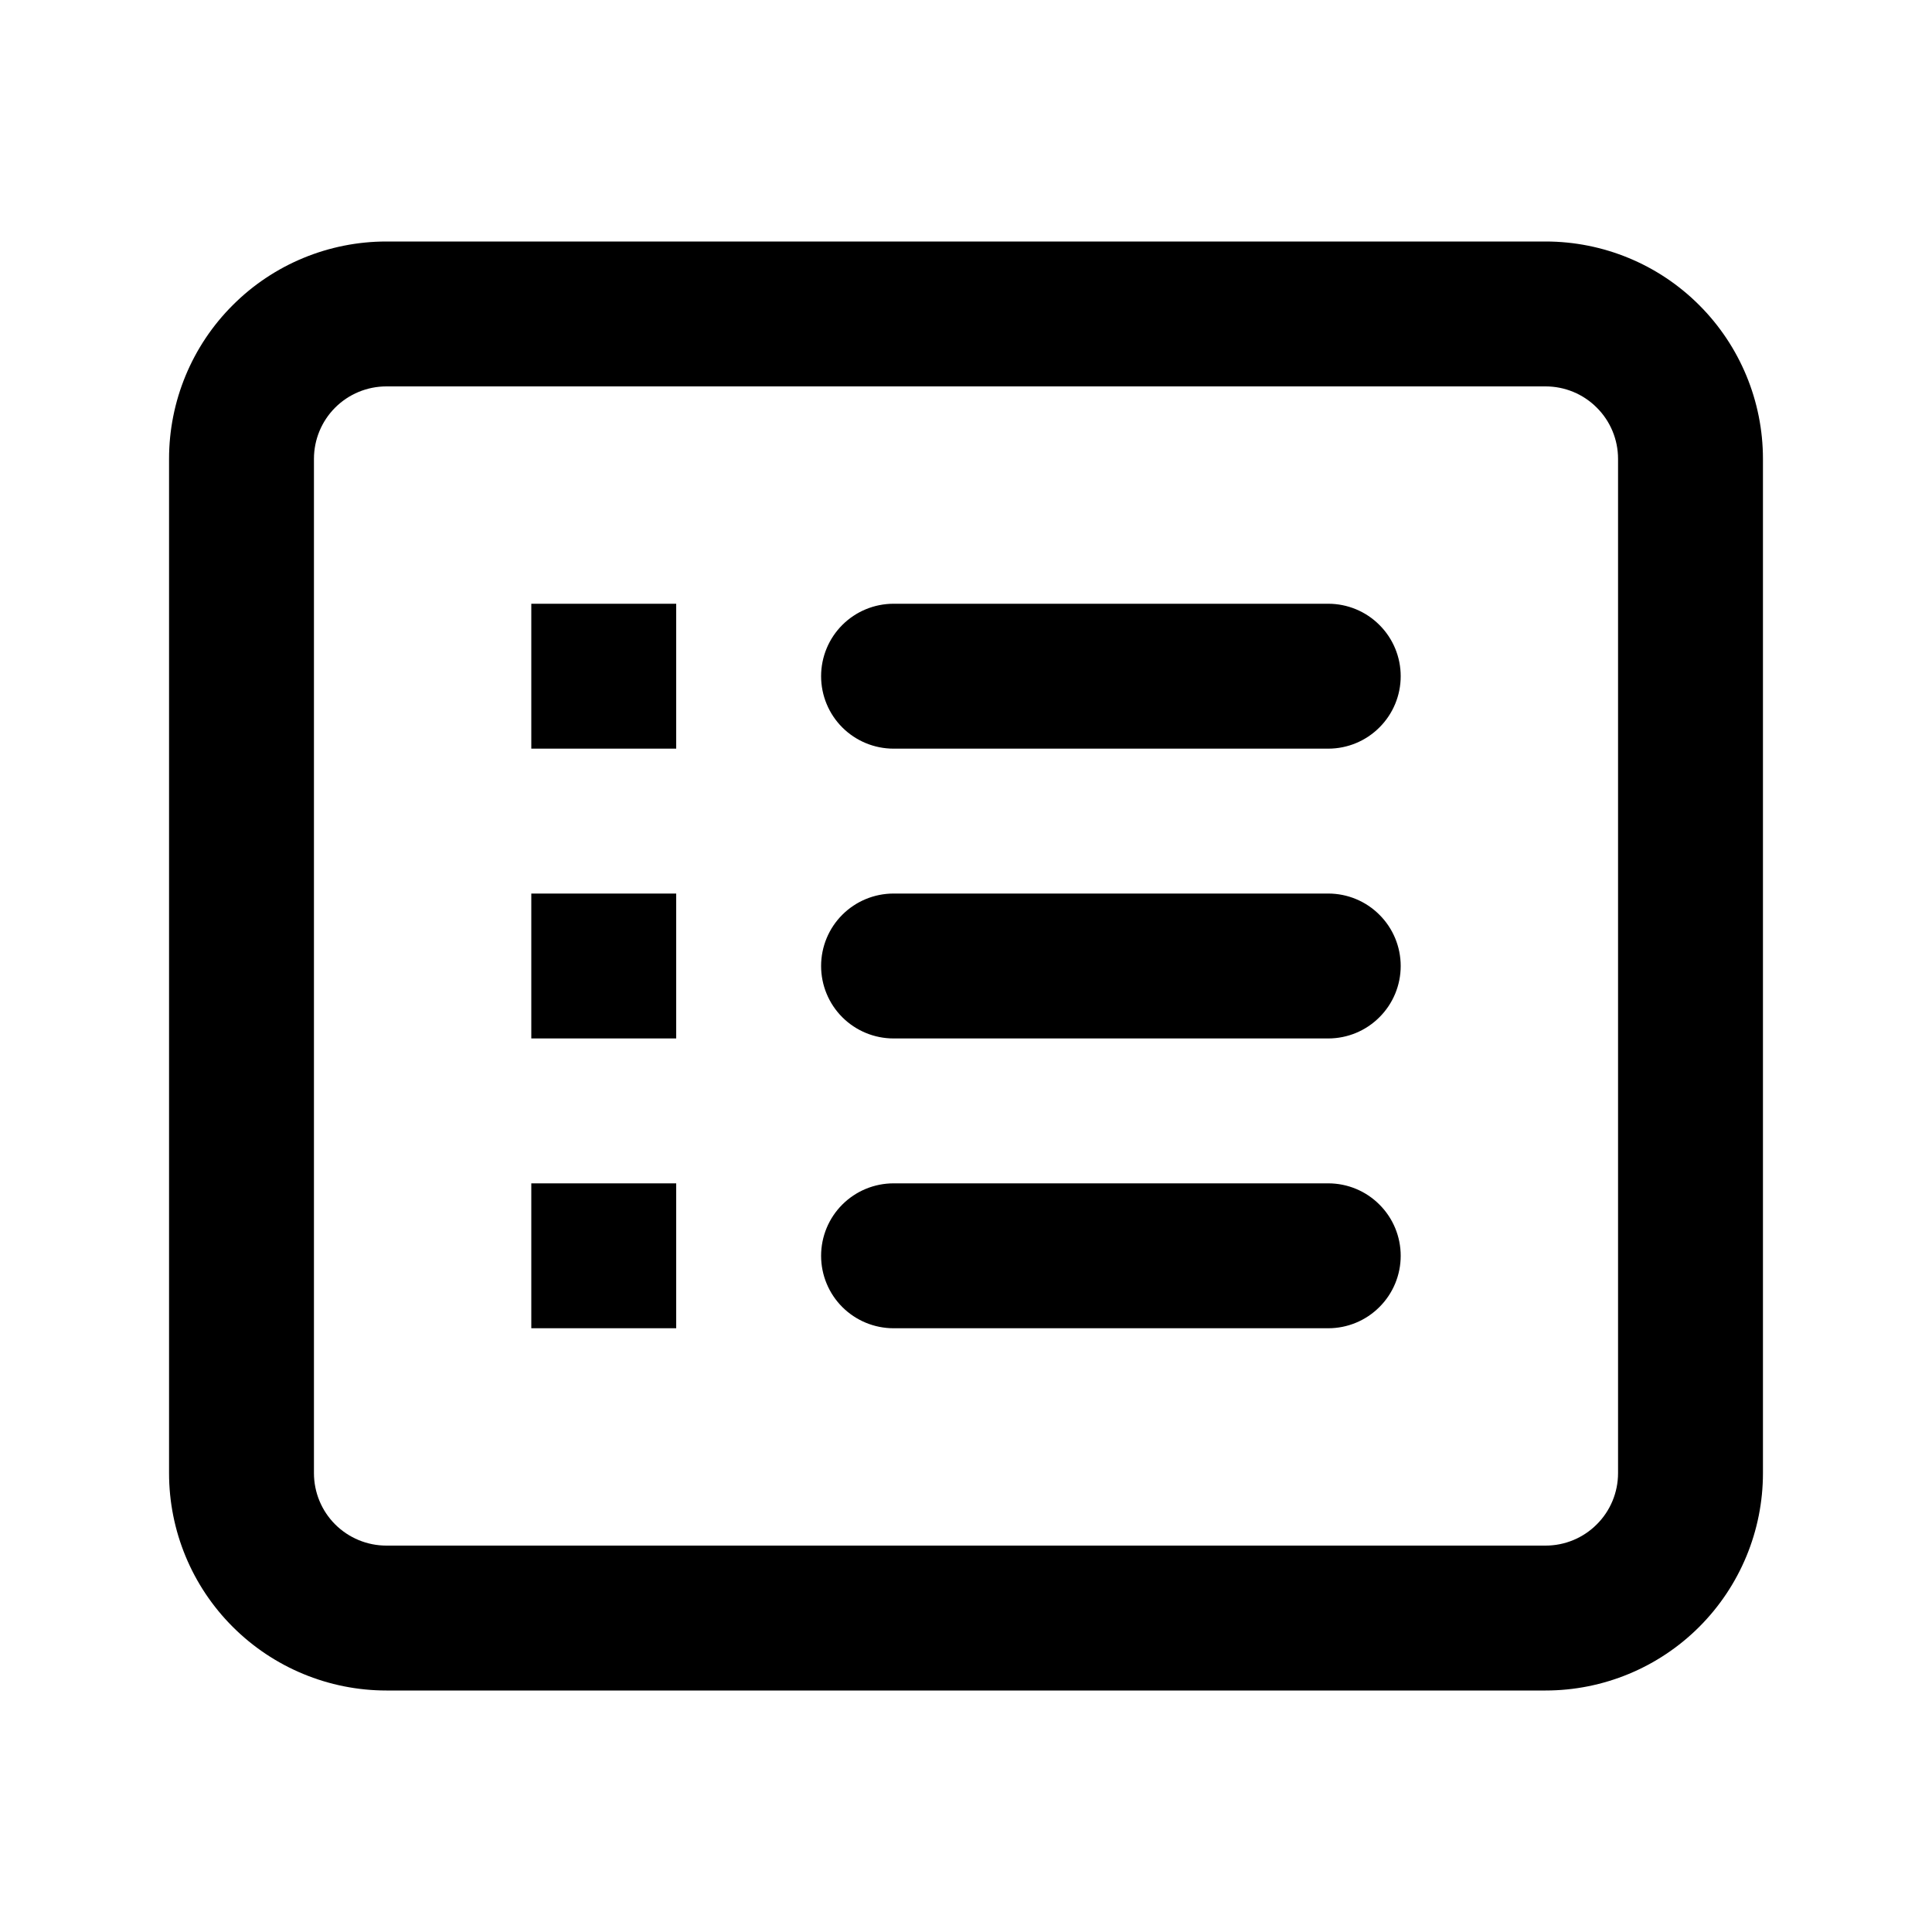 <svg width="24" height="24" viewBox="0 0 24 24" fill="none" xmlns="http://www.w3.org/2000/svg">
<path fill-rule="evenodd" clip-rule="evenodd" d="M19.2 4.8H4.8C4.561 4.8 4.332 4.895 4.163 5.064C3.995 5.232 3.9 5.461 3.9 5.7V18.3C3.9 18.539 3.995 18.768 4.163 18.936C4.332 19.105 4.561 19.2 4.8 19.2H19.2C19.439 19.2 19.668 19.105 19.836 18.936C20.005 18.768 20.1 18.539 20.1 18.3V5.7C20.1 5.461 20.005 5.232 19.836 5.064C19.668 4.895 19.439 4.8 19.2 4.8ZM4.8 3C4.084 3 3.397 3.284 2.891 3.791C2.384 4.297 2.1 4.984 2.1 5.7V18.3C2.1 19.016 2.384 19.703 2.891 20.209C3.397 20.715 4.084 21 4.8 21H19.2C19.916 21 20.603 20.715 21.109 20.209C21.615 19.703 21.9 19.016 21.9 18.3V5.7C21.9 4.984 21.615 4.297 21.109 3.791C20.603 3.284 19.916 3 19.2 3H4.8ZM6.6 7.5H8.4V9.3H6.6V7.5ZM11.1 7.5C10.861 7.5 10.632 7.595 10.463 7.764C10.295 7.932 10.2 8.161 10.2 8.4C10.2 8.639 10.295 8.868 10.463 9.036C10.632 9.205 10.861 9.3 11.1 9.3H16.5C16.739 9.3 16.968 9.205 17.136 9.036C17.305 8.868 17.4 8.639 17.4 8.4C17.4 8.161 17.305 7.932 17.136 7.764C16.968 7.595 16.739 7.5 16.5 7.5H11.1ZM8.4 11.1H6.6V12.9H8.4V11.1ZM10.2 12C10.2 11.761 10.295 11.532 10.463 11.364C10.632 11.195 10.861 11.1 11.1 11.1H16.5C16.739 11.1 16.968 11.195 17.136 11.364C17.305 11.532 17.4 11.761 17.4 12C17.4 12.239 17.305 12.468 17.136 12.636C16.968 12.805 16.739 12.9 16.5 12.9H11.1C10.861 12.9 10.632 12.805 10.463 12.636C10.295 12.468 10.2 12.239 10.2 12ZM8.4 14.7H6.6V16.5H8.4V14.7ZM10.2 15.6C10.2 15.361 10.295 15.132 10.463 14.964C10.632 14.795 10.861 14.7 11.1 14.7H16.5C16.739 14.7 16.968 14.795 17.136 14.964C17.305 15.132 17.4 15.361 17.4 15.6C17.4 15.839 17.305 16.068 17.136 16.236C16.968 16.405 16.739 16.5 16.5 16.5H11.1C10.861 16.5 10.632 16.405 10.463 16.236C10.295 16.068 10.2 15.839 10.2 15.6Z" fill="black"/>
</svg>
